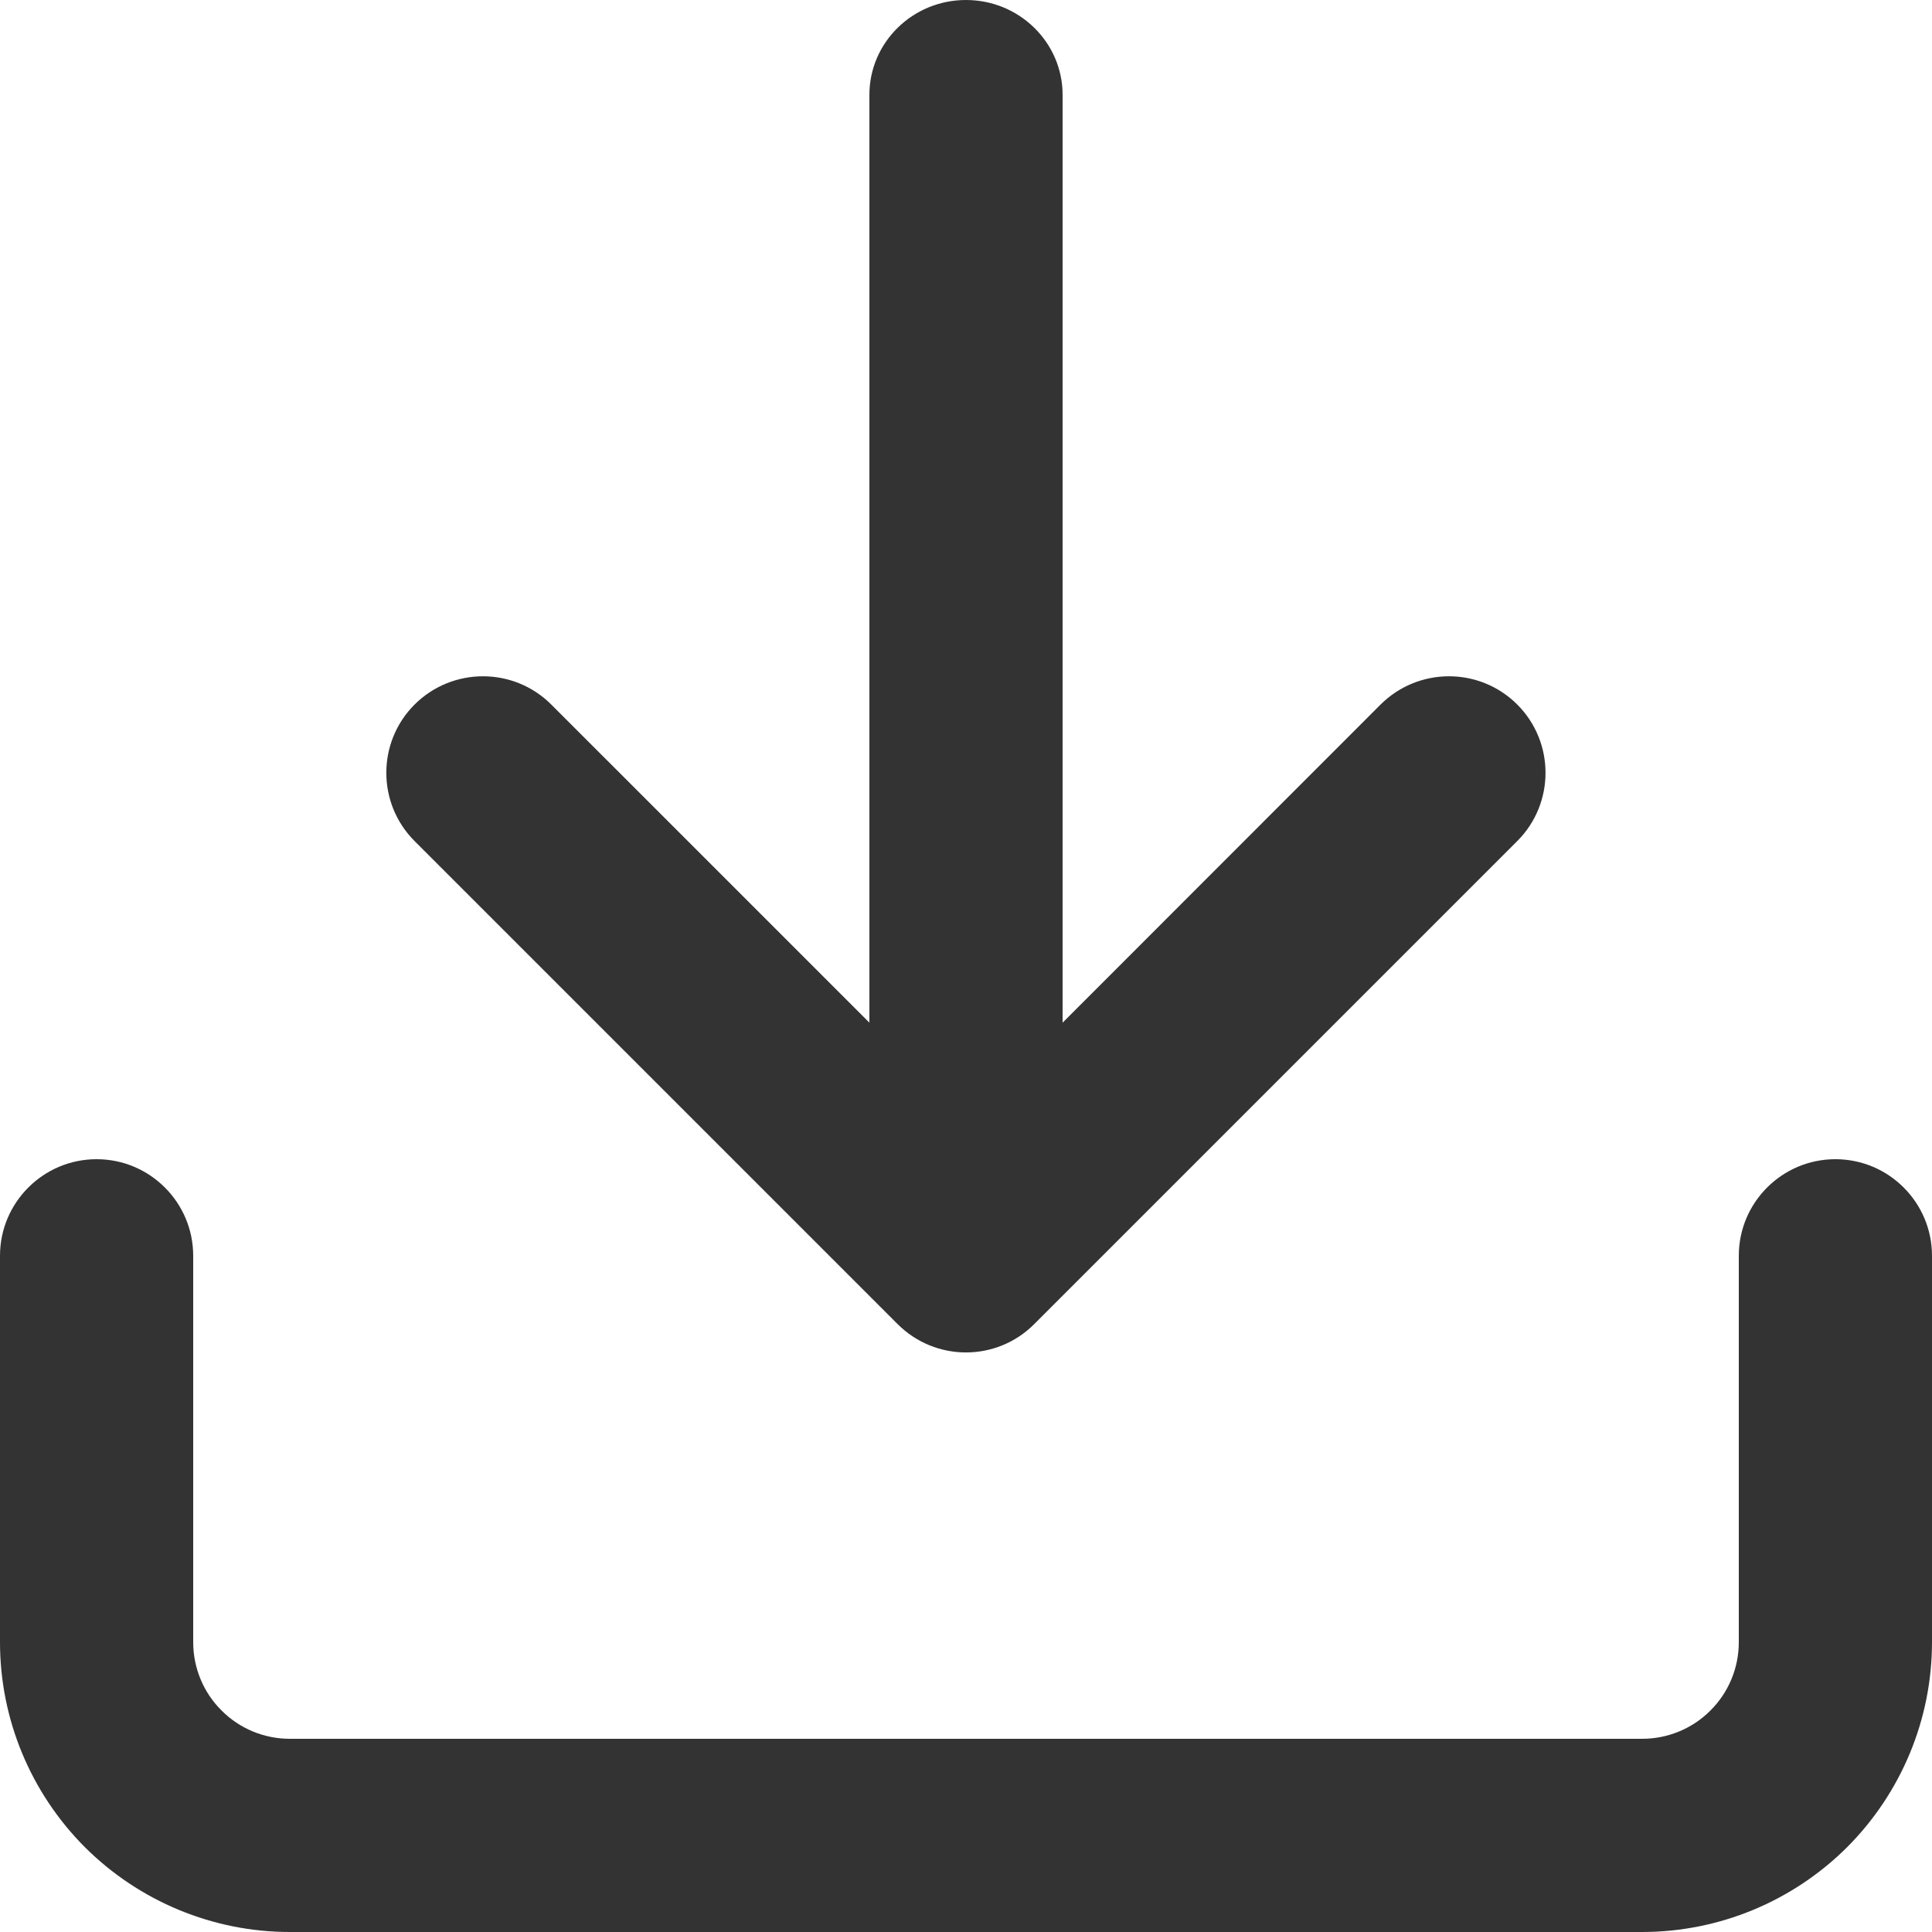 <svg width="12" height="12" viewBox="0 0 12 12" fill="none" xmlns="http://www.w3.org/2000/svg">
  <path fill-rule="evenodd" clip-rule="evenodd"
    d="M5.4 6.352L5.4 0.589C5.4 0.264 5.668 0 6 0C6.331 0 6.6 0.264 6.6 0.589L6.6 6.352L8.575 4.376C8.81 4.142 9.19 4.142 9.424 4.376C9.658 4.61 9.658 4.99 9.424 5.224L6.424 8.224C6.19 8.459 5.81 8.459 5.575 8.224L2.575 5.224C2.341 4.99 2.341 4.61 2.575 4.376C2.81 4.142 3.19 4.142 3.424 4.376L5.4 6.352ZM0.6 7.2C0.931 7.2 1.2 7.469 1.2 7.8V10.2C1.2 10.359 1.263 10.512 1.376 10.624C1.488 10.737 1.641 10.8 1.8 10.8H10.2C10.359 10.8 10.512 10.737 10.624 10.624C10.737 10.512 10.8 10.359 10.8 10.2V7.8C10.8 7.469 11.069 7.2 11.4 7.2C11.731 7.2 12 7.469 12 7.8V10.2C12 10.678 11.81 11.135 11.473 11.473C11.135 11.81 10.677 12 10.2 12H1.8C1.323 12 0.865 11.81 0.527 11.473C0.19 11.135 0 10.678 0 10.2V7.8C0 7.469 0.269 7.2 0.6 7.2Z"
    fill="#333333" />
</svg>
